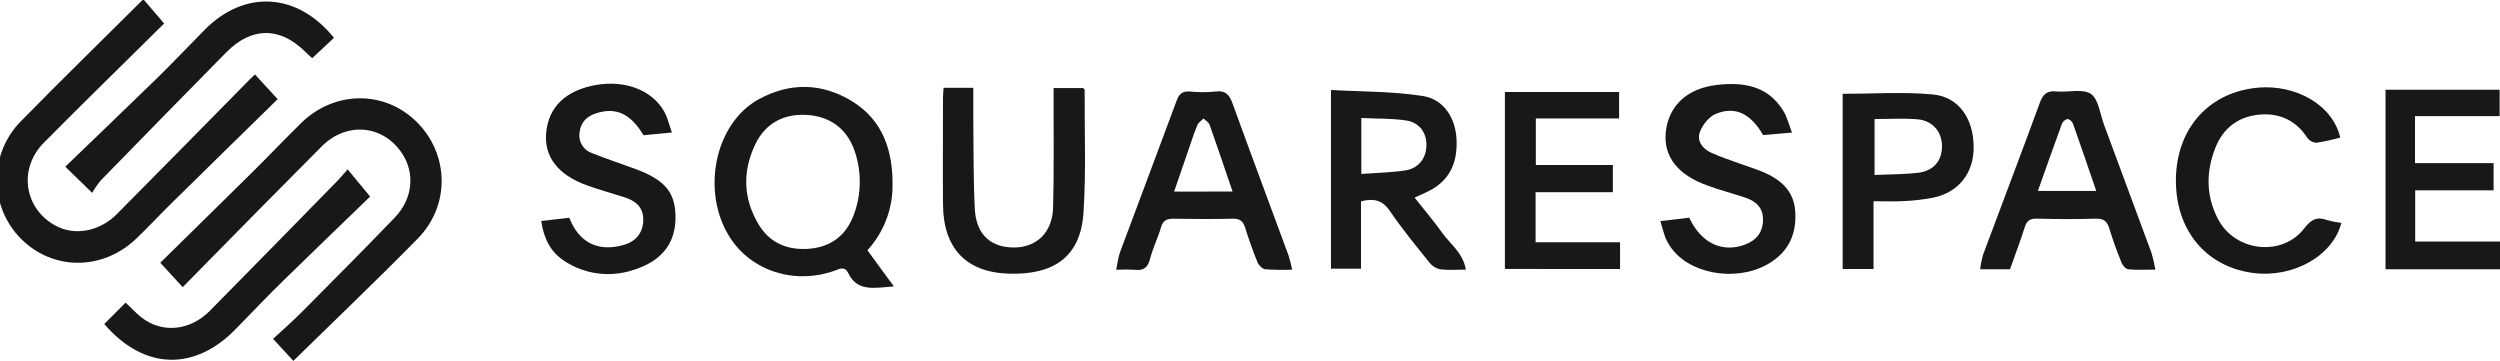 <svg width="277" height="40" viewBox="0 0 277 40" fill="none" xmlns="http://www.w3.org/2000/svg">
<g clip-path="url(#clip0_1_674)">
<path d="M32.5 39.986L30.258 37.542C31.316 36.562 32.435 35.589 33.488 34.529C36.919 31.079 40.345 27.627 43.73 24.118C45.773 22.005 46.021 19.107 44.464 16.871C42.328 13.803 38.358 13.496 35.64 16.227C31.41 20.479 27.192 24.745 22.987 29.025L20.242 31.819L17.76 29.112C21.183 25.745 24.688 22.315 28.174 18.866C29.918 17.14 31.607 15.356 33.36 13.638C37.049 10.016 42.611 9.978 46.178 13.518C49.746 17.058 49.917 22.721 46.304 26.416C41.811 30.997 37.164 35.416 32.5 39.986Z" fill="#181818"/>
<path d="M18.187 2.603C13.774 6.986 9.273 11.348 4.854 15.816C1.973 18.734 2.694 23.186 6.231 25.044C8.329 26.14 11.045 25.638 12.947 23.721C17.877 18.745 22.797 13.761 27.706 8.767C27.863 8.605 28.029 8.455 28.25 8.247L30.764 10.986C26.914 14.759 22.919 18.658 18.936 22.586C17.638 23.86 16.4 25.197 15.083 26.452C11.317 30.033 5.796 29.994 2.261 26.392C0.576 24.66 -0.364 22.329 -0.354 19.905C-0.345 17.48 0.612 15.157 2.31 13.438C6.735 8.926 11.257 4.512 15.88 -0.088L18.187 2.603Z" fill="#181818"/>
<path d="M96.109 27.729L99.045 31.737C96.798 31.91 94.996 32.337 93.984 30.255C93.614 29.493 93.083 29.759 92.504 29.981C88.069 31.578 83.252 30.044 80.866 26.293C77.644 21.238 79.193 13.666 84.063 11C87.516 9.112 91.059 9.17 94.403 11.216C97.845 13.326 98.945 16.732 98.895 20.595C98.887 23.24 97.892 25.786 96.109 27.729ZM94.515 24.014C95.464 21.683 95.509 18.98 94.653 16.614C93.747 14.121 91.818 12.836 89.252 12.729C86.803 12.627 84.809 13.666 83.704 15.953C82.262 18.945 82.322 21.959 84.039 24.841C85.214 26.814 87.048 27.669 89.309 27.581C91.641 27.496 93.437 26.427 94.395 24.293C94.437 24.201 94.477 24.108 94.515 24.014Z" fill="#181818"/>
<path d="M162.415 29.874C161.367 29.874 160.459 29.951 159.572 29.841C159.11 29.745 158.695 29.489 158.402 29.118C156.894 27.238 155.357 25.375 154.004 23.386C153.158 22.142 152.176 21.956 150.799 22.307V29.77H147.471V9.97C150.872 10.164 154.309 10.11 157.656 10.638C159.999 11.005 161.272 13.104 161.384 15.43C161.52 18.227 160.478 20.123 158.192 21.227C157.751 21.441 157.302 21.633 156.734 21.893C157.773 23.208 158.831 24.441 159.77 25.764C160.679 27.047 162.11 28.011 162.415 29.874ZM150.834 19.271C152.576 19.142 154.157 19.12 155.705 18.882C157.177 18.655 158.01 17.551 158.048 16.142C158.086 14.734 157.297 13.575 155.795 13.348C154.176 13.104 152.513 13.162 150.834 13.074V19.271Z" fill="#181818"/>
<path d="M143.172 29.877C142.179 29.919 141.184 29.906 140.192 29.838C139.869 29.803 139.463 29.384 139.327 29.047C138.81 27.784 138.359 26.493 137.95 25.192C137.719 24.463 137.33 24.214 136.565 24.233C134.389 24.282 132.212 24.274 130.035 24.233C129.298 24.233 128.873 24.395 128.647 25.17C128.304 26.348 127.741 27.463 127.436 28.649C127.189 29.622 126.742 30.019 125.749 29.89C125.058 29.85 124.365 29.85 123.673 29.89C123.839 29.121 123.894 28.49 124.106 27.921C126.182 22.334 128.302 16.762 130.364 11.17C130.636 10.405 131.006 10.074 131.833 10.14C132.782 10.238 133.737 10.238 134.685 10.14C135.839 9.989 136.244 10.551 136.59 11.529C138.62 17.129 140.712 22.707 142.769 28.299C142.931 28.817 143.065 29.344 143.172 29.877ZM136.568 21.222C135.681 18.627 134.876 16.225 134.027 13.825C133.926 13.551 133.58 13.359 133.352 13.129C133.123 13.362 132.808 13.553 132.682 13.833C132.414 14.46 132.178 15.1 131.975 15.751C131.357 17.532 130.748 19.312 130.092 21.23L136.568 21.222Z" fill="#181818"/>
<path d="M238.816 29.874C237.684 29.874 236.737 29.931 235.806 29.838C235.534 29.811 235.183 29.403 235.061 29.093C234.571 27.871 234.109 26.627 233.73 25.373C233.488 24.567 233.14 24.197 232.231 24.227C230.054 24.299 227.877 24.282 225.701 24.227C224.944 24.208 224.574 24.427 224.34 25.178C223.858 26.734 223.252 28.255 222.707 29.836H219.404C219.464 29.297 219.568 28.765 219.714 28.244C221.81 22.625 223.951 17.011 226.011 11.392C226.367 10.411 226.827 10.022 227.856 10.132C229.151 10.255 230.751 9.797 231.665 10.405C232.525 10.986 232.685 12.638 233.129 13.83C234.89 18.553 236.642 23.28 238.383 28.011C238.564 28.623 238.708 29.245 238.816 29.874ZM225.796 21.159H232.266C231.374 18.562 230.549 16.126 229.687 13.704C229.605 13.471 229.265 13.173 229.064 13.186C228.927 13.225 228.802 13.294 228.696 13.389C228.59 13.484 228.508 13.602 228.454 13.734C227.565 16.162 226.71 18.592 225.796 21.159Z" fill="#181818"/>
<path d="M59.969 24.485L63.079 24.126C64.121 26.833 66.224 27.962 69.1 27.14C70.545 26.726 71.258 25.723 71.277 24.348C71.277 22.91 70.385 22.241 69.174 21.852C67.797 21.408 66.398 21.03 65.038 20.54C61.813 19.384 60.257 17.334 60.518 14.682C60.79 11.819 62.717 9.994 66.056 9.411C69.25 8.863 72.21 9.959 73.571 12.318C73.963 12.997 74.132 13.805 74.45 14.679L71.299 14.978C69.849 12.575 68.254 11.847 66.047 12.553C65.008 12.888 64.336 13.559 64.213 14.682C64.138 15.164 64.235 15.658 64.486 16.075C64.738 16.492 65.128 16.806 65.588 16.962C67.179 17.608 68.817 18.134 70.428 18.732C73.778 19.973 74.91 21.411 74.842 24.309C74.774 27.118 73.166 29.036 70.012 29.964C68.775 30.353 67.469 30.464 66.185 30.288C64.902 30.113 63.672 29.655 62.584 28.948C60.975 27.94 60.241 26.378 59.969 24.485Z" fill="#181818"/>
<path d="M198.553 14.69L195.353 14.964C193.971 12.584 192.273 11.732 190.112 12.616C189.364 12.923 188.654 13.814 188.355 14.603C187.976 15.595 188.627 16.477 189.579 16.912C190.605 17.375 191.682 17.734 192.741 18.12C193.557 18.416 194.373 18.669 195.173 18.983C197.209 19.825 198.787 21.052 198.92 23.52C199.059 26.164 198.014 28.11 195.699 29.362C192.118 31.279 186.991 30.285 185.029 27.263C184.823 26.963 184.651 26.642 184.515 26.304C184.317 25.756 184.181 25.183 183.971 24.501L187.168 24.12C188.477 26.94 190.836 28.044 193.353 27.099C194.635 26.616 195.345 25.709 195.339 24.304C195.339 22.948 194.496 22.26 193.326 21.879C191.965 21.433 190.556 21.058 189.193 20.559C185.87 19.378 184.295 17.312 184.567 14.638C184.891 11.723 186.896 9.781 190.281 9.403C193.138 9.085 195.859 9.479 197.56 12.238C198.014 12.937 198.197 13.784 198.553 14.69Z" fill="#181818"/>
<path d="M104.553 9.729H107.842C107.842 11.025 107.842 12.244 107.842 13.463C107.883 16.704 107.842 19.951 108.011 23.181C108.169 26.027 109.831 27.479 112.479 27.419C114.928 27.364 116.612 25.699 116.683 22.989C116.786 19.153 116.729 15.318 116.74 11.482C116.74 10.934 116.74 10.386 116.74 9.756H120.022C120.087 9.847 120.179 9.921 120.179 9.992C120.16 14.51 120.343 19.033 120.054 23.54C119.728 28.625 116.577 30.427 111.926 30.326C107.056 30.222 104.525 27.537 104.484 22.655C104.452 18.729 104.484 14.8 104.484 10.874C104.479 10.507 104.523 10.153 104.553 9.729Z" fill="#181818"/>
<path d="M166.741 29.8V10.194H179.397V13.129H170.17V18.282H178.706V21.296H170.143V26.841H179.503V29.805L166.741 29.8Z" fill="#181818"/>
<path d="M277.005 29.838H264.317V9.945H276.959V12.871H267.583V18.077H276.29V21.09H267.604V26.759H277.011L277.005 29.838Z" fill="#181818"/>
<path d="M207.589 22.296V29.808H204.166V10.395C207.524 10.395 210.871 10.159 214.169 10.466C217.031 10.74 218.642 13.123 218.683 16.219C218.721 19.137 217.05 21.31 214.204 21.899C213.141 22.105 212.064 22.233 210.983 22.279C209.911 22.345 208.83 22.296 207.589 22.296ZM207.701 13.189V19.386C209.394 19.31 210.98 19.326 212.542 19.14C214.248 18.937 215.173 17.803 215.173 16.211C215.173 14.619 214.153 13.362 212.452 13.219C210.887 13.088 209.312 13.189 207.701 13.189Z" fill="#181818"/>
<path d="M259.302 15.238C258.441 15.484 257.566 15.676 256.682 15.814C256.48 15.807 256.282 15.754 256.103 15.659C255.924 15.564 255.768 15.43 255.648 15.266C254.399 13.348 252.606 12.526 250.429 12.69C248.081 12.879 246.348 14.129 245.461 16.381C244.405 19.06 244.416 21.74 245.776 24.312C247.681 27.893 252.851 28.479 255.3 25.318C256.067 24.323 256.704 23.967 257.844 24.386C258.361 24.53 258.887 24.633 259.419 24.696C258.5 28.351 254.054 30.841 249.605 30.238C244.356 29.529 241.001 25.419 241.091 19.8C241.18 14.181 244.797 10.14 250.312 9.701C254.25 9.397 258.399 11.482 259.302 15.238Z" fill="#181818"/>
<path d="M37.006 4.189L34.592 6.447C34.372 6.244 34.073 5.986 33.792 5.71C31.003 2.953 27.871 2.97 25.085 5.784C20.428 10.51 15.786 15.249 11.156 20C10.803 20.428 10.487 20.887 10.212 21.37L7.232 18.468C10.639 15.181 13.986 11.992 17.3 8.759C19.118 6.981 20.87 5.134 22.655 3.323C27.074 -1.164 32.927 -0.855 37.006 4.189Z" fill="#181818"/>
<path d="M11.551 35.899C12.367 35.077 13.126 34.323 13.921 33.529C14.514 34.077 15.034 34.663 15.63 35.137C17.899 36.951 21.025 36.69 23.248 34.441C27.983 29.657 32.679 24.836 37.398 20.025C37.746 19.669 38.062 19.279 38.519 18.764L41.008 21.778C37.928 24.762 34.663 27.904 31.398 31.085C29.613 32.836 27.882 34.647 26.141 36.436C21.553 41.164 15.942 41.008 11.551 35.899Z" fill="#181818"/>
</g>
<defs>
<clipPath id="clip0_1_674">
<rect width="277" height="40" fill="white"/>
</clipPath>
</defs>
</svg>
